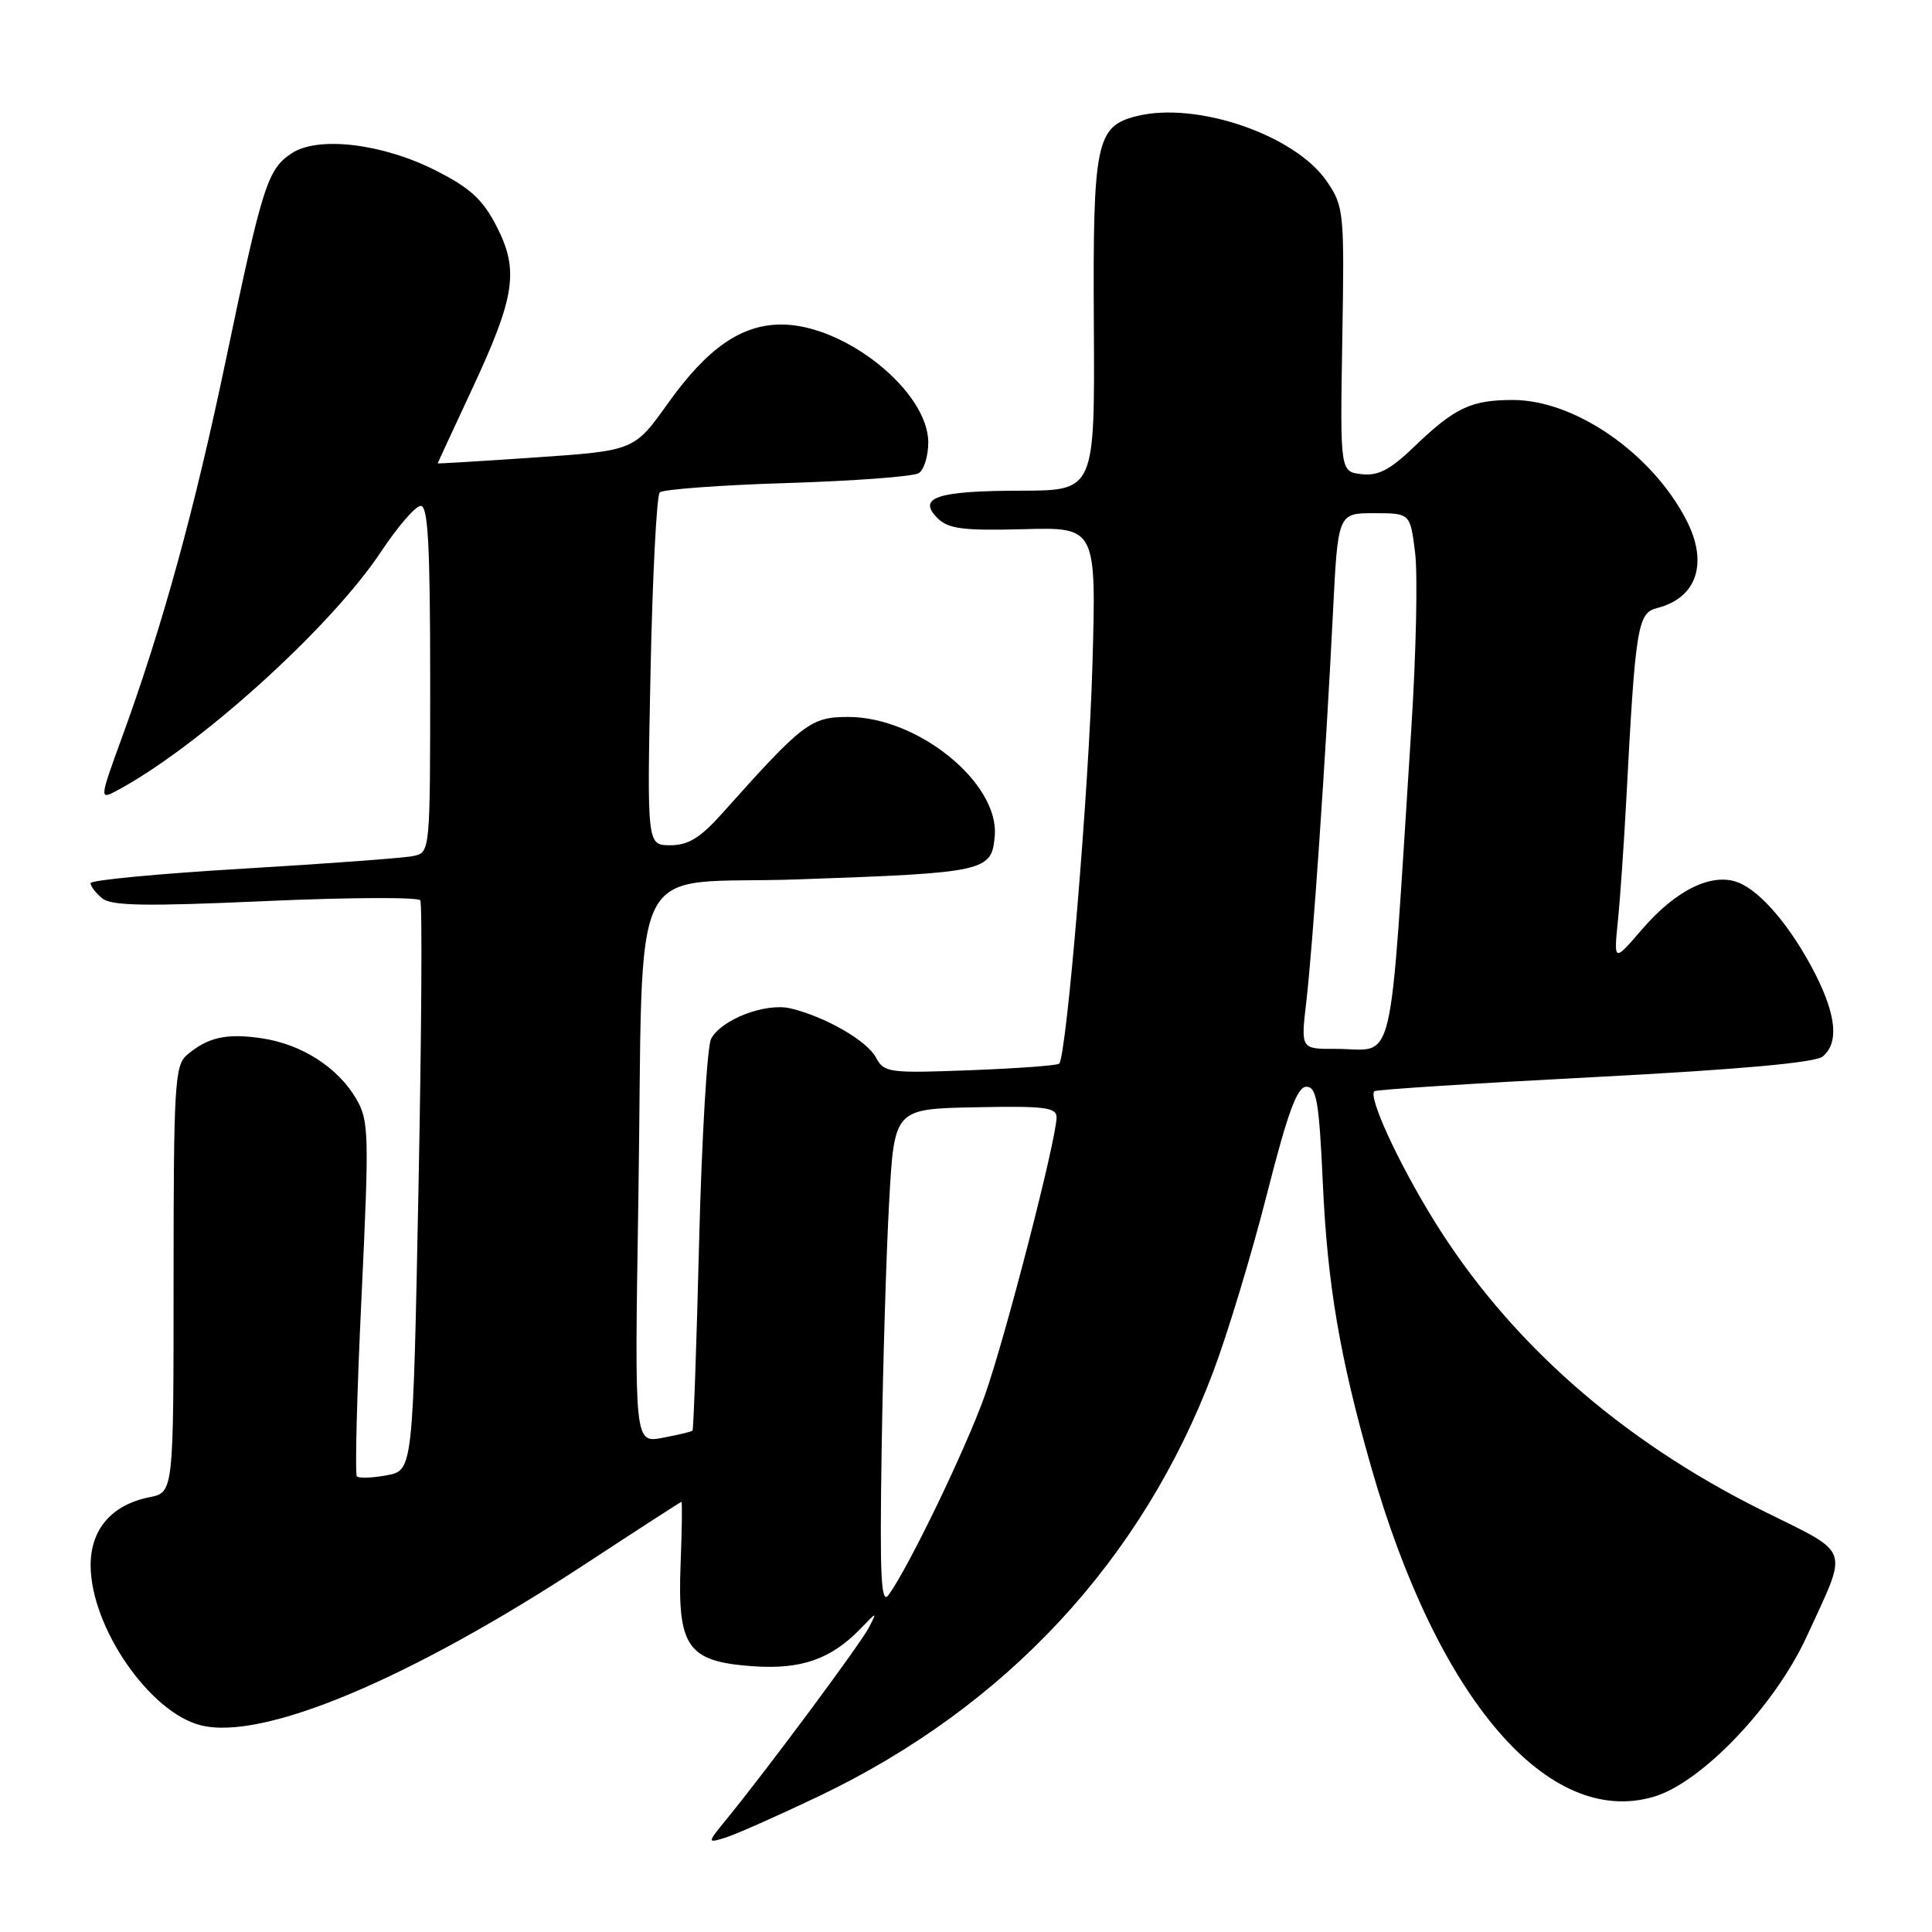 <?xml version="1.0" encoding="UTF-8" standalone="no"?>
<!DOCTYPE svg PUBLIC "-//W3C//DTD SVG 1.1//EN" "http://www.w3.org/Graphics/SVG/1.1/DTD/svg11.dtd" >
<svg xmlns="http://www.w3.org/2000/svg" xmlns:xlink="http://www.w3.org/1999/xlink" version="1.1" viewBox="0 0 256 256">
 <g >
 <path fill="currentColor"
d=" M 108.54 237.99 C 133.34 226.13 151.35 206.74 160.77 181.74 C 162.68 176.66 165.88 166.09 167.87 158.25 C 170.64 147.37 171.88 144.00 173.10 144.00 C 174.45 144.00 174.79 145.97 175.28 156.75 C 175.89 170.21 177.52 179.80 181.68 194.37 C 190.47 225.15 205.16 242.26 219.19 238.06 C 225.53 236.16 235.23 225.97 239.42 216.80 C 244.96 204.71 245.44 206.08 233.54 200.16 C 214.64 190.77 199.82 177.65 189.91 161.56 C 185.22 153.94 181.28 145.36 182.11 144.59 C 182.32 144.38 195.45 143.54 211.27 142.72 C 230.56 141.71 240.52 140.81 241.52 139.99 C 243.66 138.21 243.34 134.61 240.56 129.11 C 237.43 122.95 233.33 118.08 230.29 116.92 C 226.83 115.60 222.08 117.92 217.60 123.12 C 213.83 127.50 213.83 127.50 214.38 122.00 C 214.69 118.97 215.18 111.78 215.49 106.00 C 216.69 83.10 216.99 81.22 219.54 80.58 C 224.85 79.25 226.40 74.61 223.44 68.89 C 218.87 60.05 208.67 53.00 200.47 53.00 C 194.92 53.00 192.76 54.02 187.38 59.20 C 184.19 62.26 182.62 63.08 180.42 62.83 C 177.57 62.50 177.57 62.50 177.86 45.00 C 178.15 28.09 178.08 27.38 175.83 24.06 C 171.66 17.90 158.54 13.39 150.60 15.39 C 145.24 16.73 144.80 18.88 144.94 42.97 C 145.07 65.00 145.07 65.00 135.28 65.02 C 124.18 65.03 121.49 65.92 124.22 68.65 C 125.66 70.08 127.57 70.33 135.61 70.12 C 145.27 69.86 145.27 69.86 144.75 88.18 C 144.29 104.52 141.34 139.80 140.35 140.94 C 140.13 141.18 134.84 141.57 128.58 141.81 C 117.79 142.22 117.14 142.14 116.07 140.13 C 114.87 137.89 109.38 134.73 104.76 133.62 C 101.44 132.83 95.54 135.09 94.22 137.67 C 93.70 138.67 92.99 150.71 92.64 164.41 C 92.30 178.11 91.90 189.43 91.76 189.57 C 91.62 189.71 89.83 190.13 87.78 190.52 C 84.07 191.21 84.07 191.21 84.58 159.35 C 85.33 111.91 82.64 117.34 105.81 116.52 C 130.66 115.65 131.41 115.48 131.81 110.76 C 132.40 103.74 121.63 95.00 112.41 95.00 C 107.42 95.00 106.41 95.77 95.71 107.76 C 92.80 111.02 91.20 112.00 88.82 112.00 C 85.73 112.00 85.73 112.00 86.20 89.00 C 86.46 76.34 87.01 65.65 87.42 65.25 C 87.83 64.84 95.44 64.28 104.33 64.00 C 113.22 63.73 121.06 63.14 121.75 62.69 C 122.44 62.25 123.00 60.41 123.00 58.62 C 123.00 51.87 111.96 43.00 103.55 43.00 C 98.23 43.00 93.73 46.12 88.50 53.45 C 84.03 59.71 84.03 59.71 71.01 60.61 C 63.86 61.10 58.00 61.45 58.00 61.40 C 58.00 61.34 60.02 56.98 62.48 51.71 C 68.27 39.32 68.80 35.84 65.81 30.01 C 63.97 26.43 62.32 24.91 57.73 22.59 C 50.70 19.02 42.17 18.00 38.67 20.30 C 35.46 22.40 34.79 24.49 29.97 47.50 C 25.75 67.69 21.53 83.01 16.10 97.88 C 13.23 105.76 13.20 105.96 15.32 104.85 C 26.13 99.14 43.81 83.19 50.50 73.09 C 52.70 69.77 55.06 67.04 55.75 67.03 C 56.71 67.01 57.00 72.25 57.00 89.98 C 57.00 112.96 57.00 112.96 54.75 113.43 C 53.51 113.69 43.39 114.44 32.25 115.10 C 21.11 115.76 12.00 116.62 12.00 117.02 C 12.00 117.43 12.69 118.33 13.54 119.03 C 14.75 120.04 19.29 120.11 35.13 119.40 C 46.17 118.91 55.42 118.86 55.69 119.30 C 55.96 119.75 55.86 136.92 55.45 157.47 C 54.72 194.83 54.72 194.83 51.26 195.48 C 49.35 195.84 47.57 195.90 47.29 195.63 C 47.02 195.35 47.29 184.68 47.90 171.91 C 48.93 150.17 48.89 148.50 47.20 145.60 C 44.77 141.44 39.99 138.37 34.70 137.58 C 30.01 136.88 27.51 137.44 24.75 139.81 C 23.16 141.17 23.00 143.89 23.00 169.53 C 23.00 197.75 23.00 197.75 19.80 198.39 C 14.80 199.39 12.00 202.64 12.01 207.42 C 12.03 215.60 19.82 226.91 26.60 228.61 C 34.85 230.69 54.36 222.48 77.80 207.08 C 84.57 202.64 90.20 199.00 90.30 199.00 C 90.41 199.00 90.36 202.73 90.18 207.30 C 89.76 218.26 91.10 220.16 99.69 220.78 C 106.16 221.25 110.13 219.86 114.09 215.74 C 116.23 213.52 116.24 213.52 115.13 215.66 C 114.04 217.79 101.82 234.24 96.42 240.87 C 93.67 244.24 93.67 244.24 96.08 243.51 C 97.41 243.11 103.02 240.62 108.54 237.99 Z  M 116.82 192.27 C 116.99 180.85 117.44 165.97 117.82 159.22 C 118.50 146.93 118.50 146.93 129.25 146.72 C 138.39 146.53 140.00 146.73 140.00 148.05 C 140.00 150.96 133.15 177.47 130.46 185.00 C 127.90 192.15 120.38 207.72 117.74 211.34 C 116.74 212.71 116.56 209.00 116.82 192.27 Z  M 173.09 132.75 C 173.95 125.44 175.68 100.15 176.62 81.25 C 177.28 68.00 177.28 68.00 182.07 68.00 C 186.86 68.00 186.86 68.00 187.51 73.25 C 187.87 76.14 187.64 86.60 187.01 96.50 C 183.99 143.36 185.04 138.96 176.93 138.98 C 172.36 139.00 172.36 139.00 173.09 132.75 Z "/>
</g>
</svg>